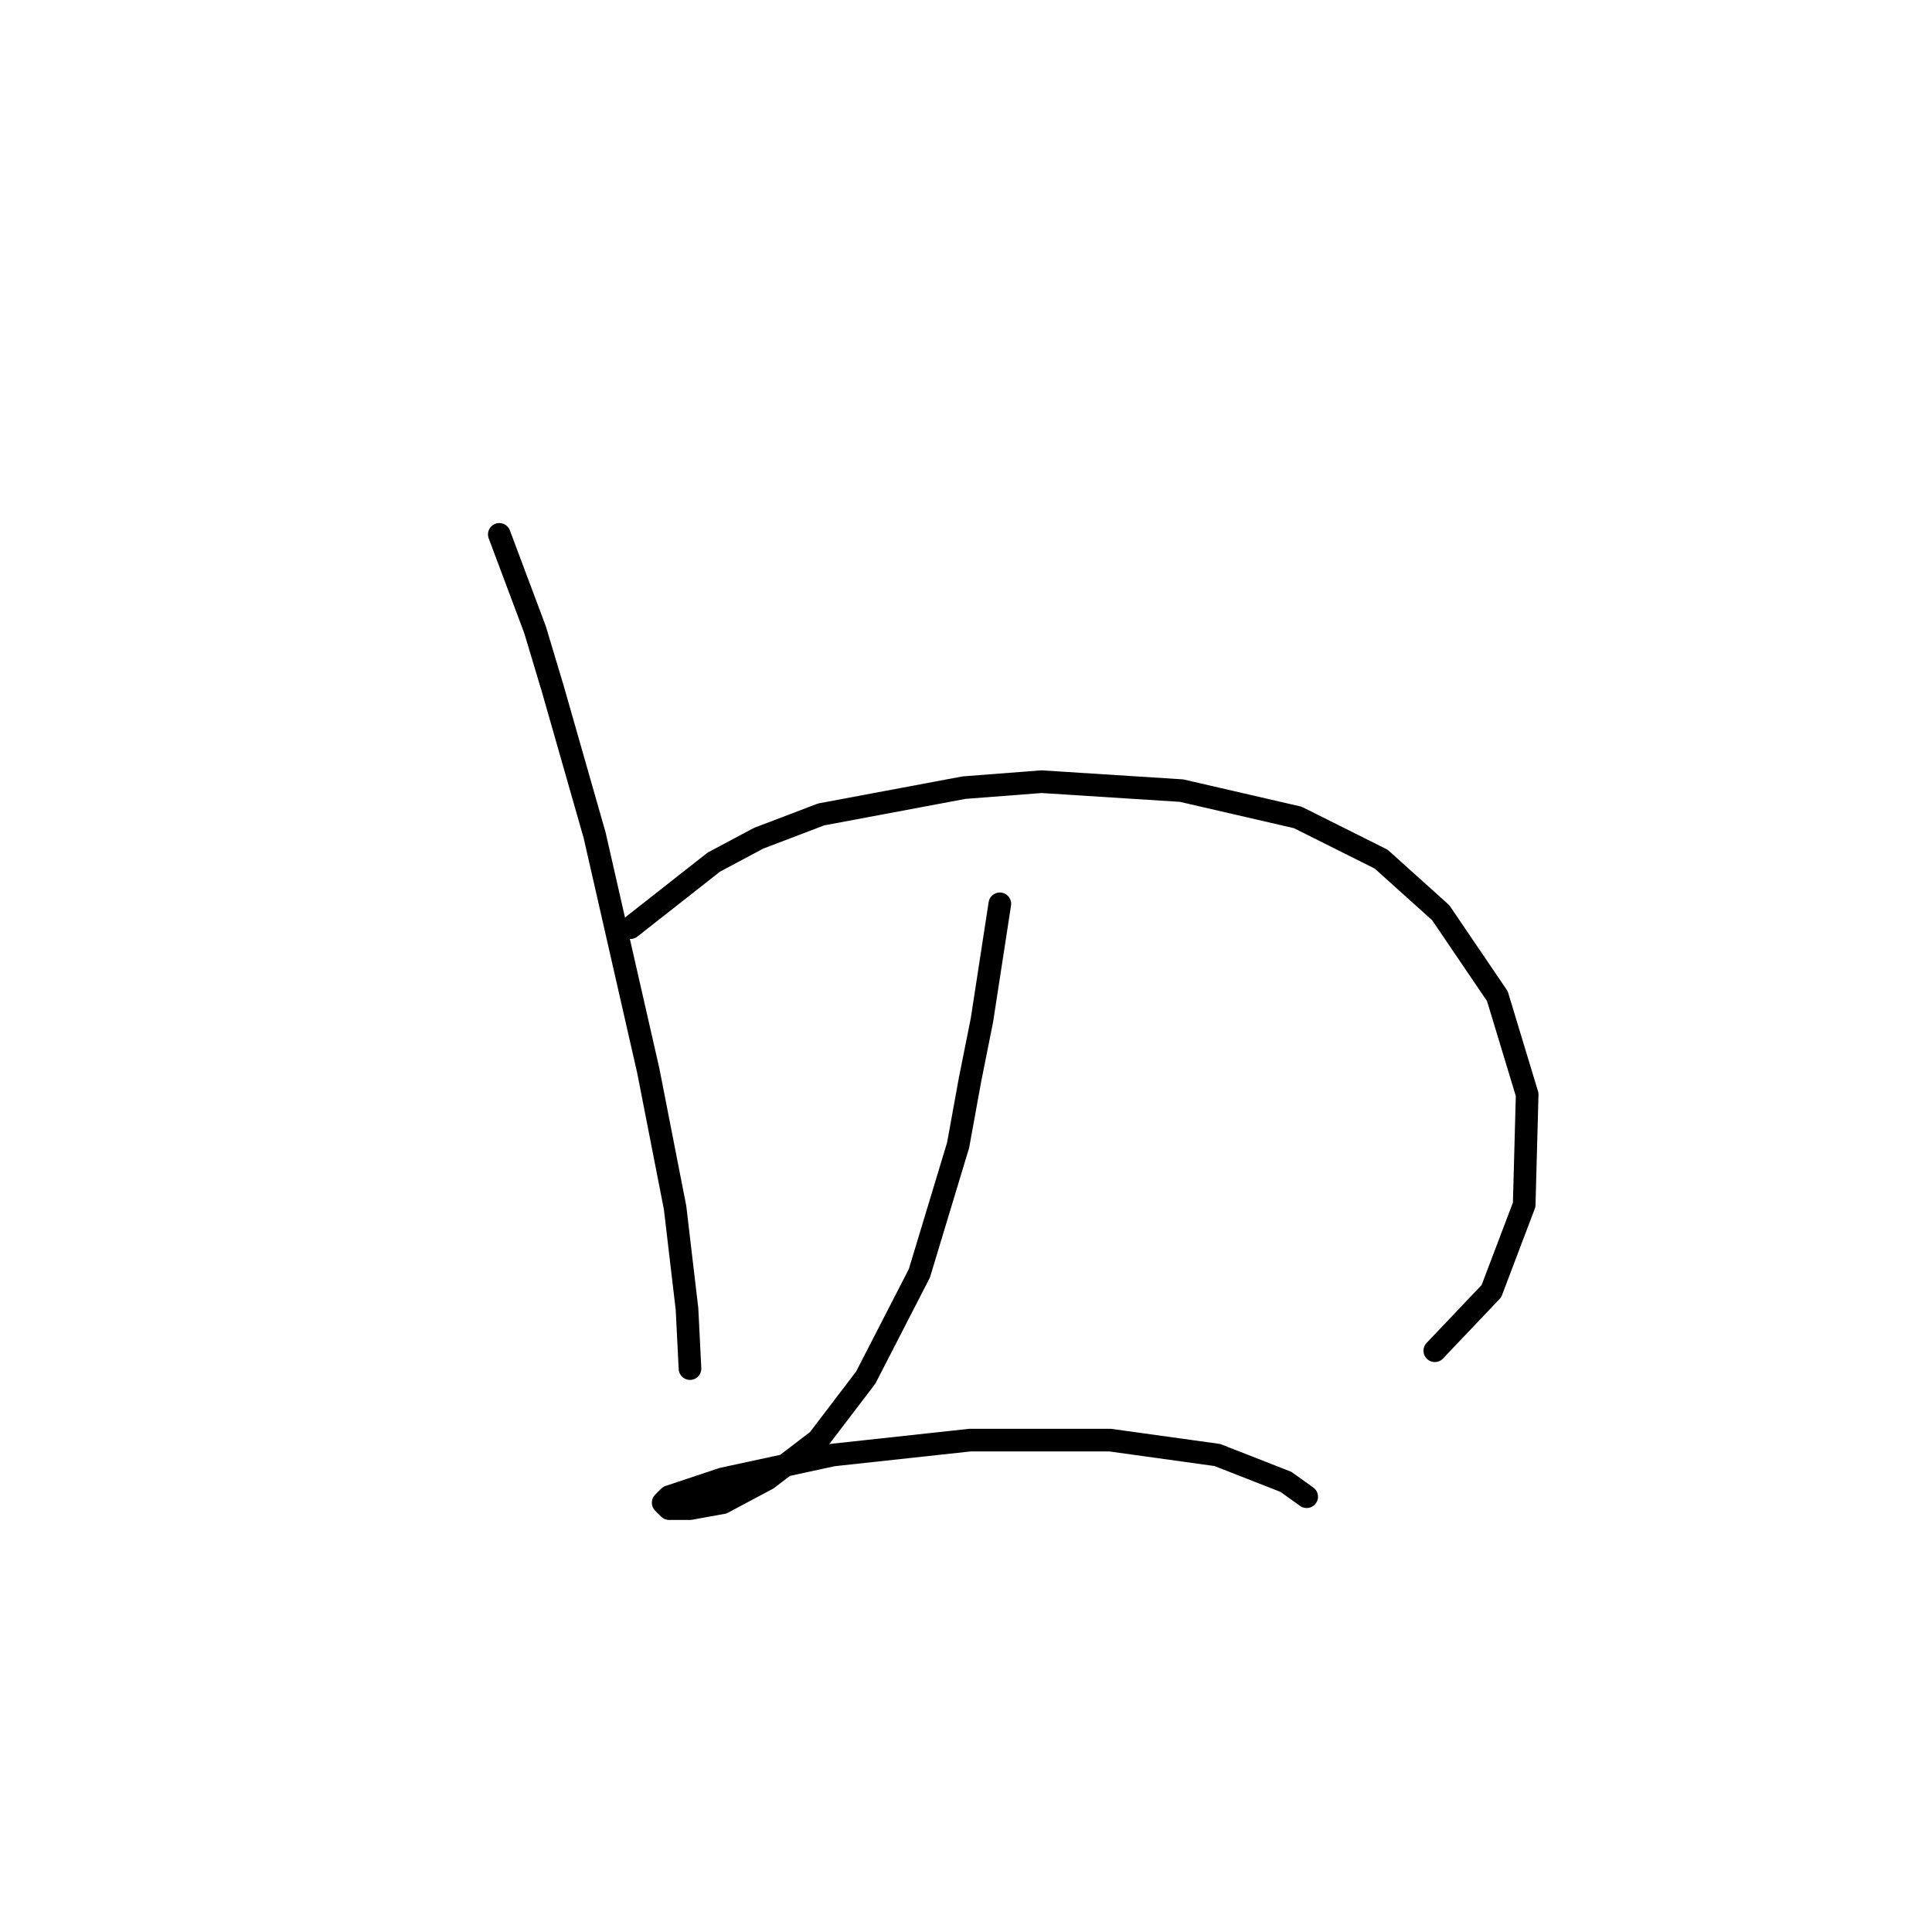 <?xml version="1.0" standalone="no"?>
    <svg width="256" height="256" xmlns="http://www.w3.org/2000/svg" version="1.1">
    <polyline stroke="black" stroke-width="3" stroke-linecap="round" fill="transparent" stroke-linejoin="round" points="66.161 70.811 70.898 83.444 73.267 91.339 78.794 110.683 85.9 141.87 89.453 160.029 91.032 173.452 91.427 181.347 91.427 181.347 " />
        <polyline stroke="black" stroke-width="3" stroke-linecap="round" fill="transparent" stroke-linejoin="round" points="83.531 122.921 94.585 114.236 100.506 111.078 108.797 107.919 127.746 104.366 138.01 103.577 156.564 104.761 171.96 108.314 183.014 113.841 190.909 120.947 198.41 132 202.358 145.028 201.963 159.635 197.62 171.083 190.12 178.978 190.12 178.978 " />
        <polyline stroke="black" stroke-width="3" stroke-linecap="round" fill="transparent" stroke-linejoin="round" points="132.483 119.763 130.114 135.159 128.535 143.054 126.956 151.739 121.824 168.714 114.718 182.531 108.402 190.822 101.691 195.954 95.769 199.112 91.427 199.901 88.663 199.901 87.874 199.112 88.663 198.322 95.769 195.954 110.376 192.795 128.535 190.822 147.089 190.822 161.301 192.795 170.381 196.348 173.144 198.322 173.144 198.322 " />
        </svg>